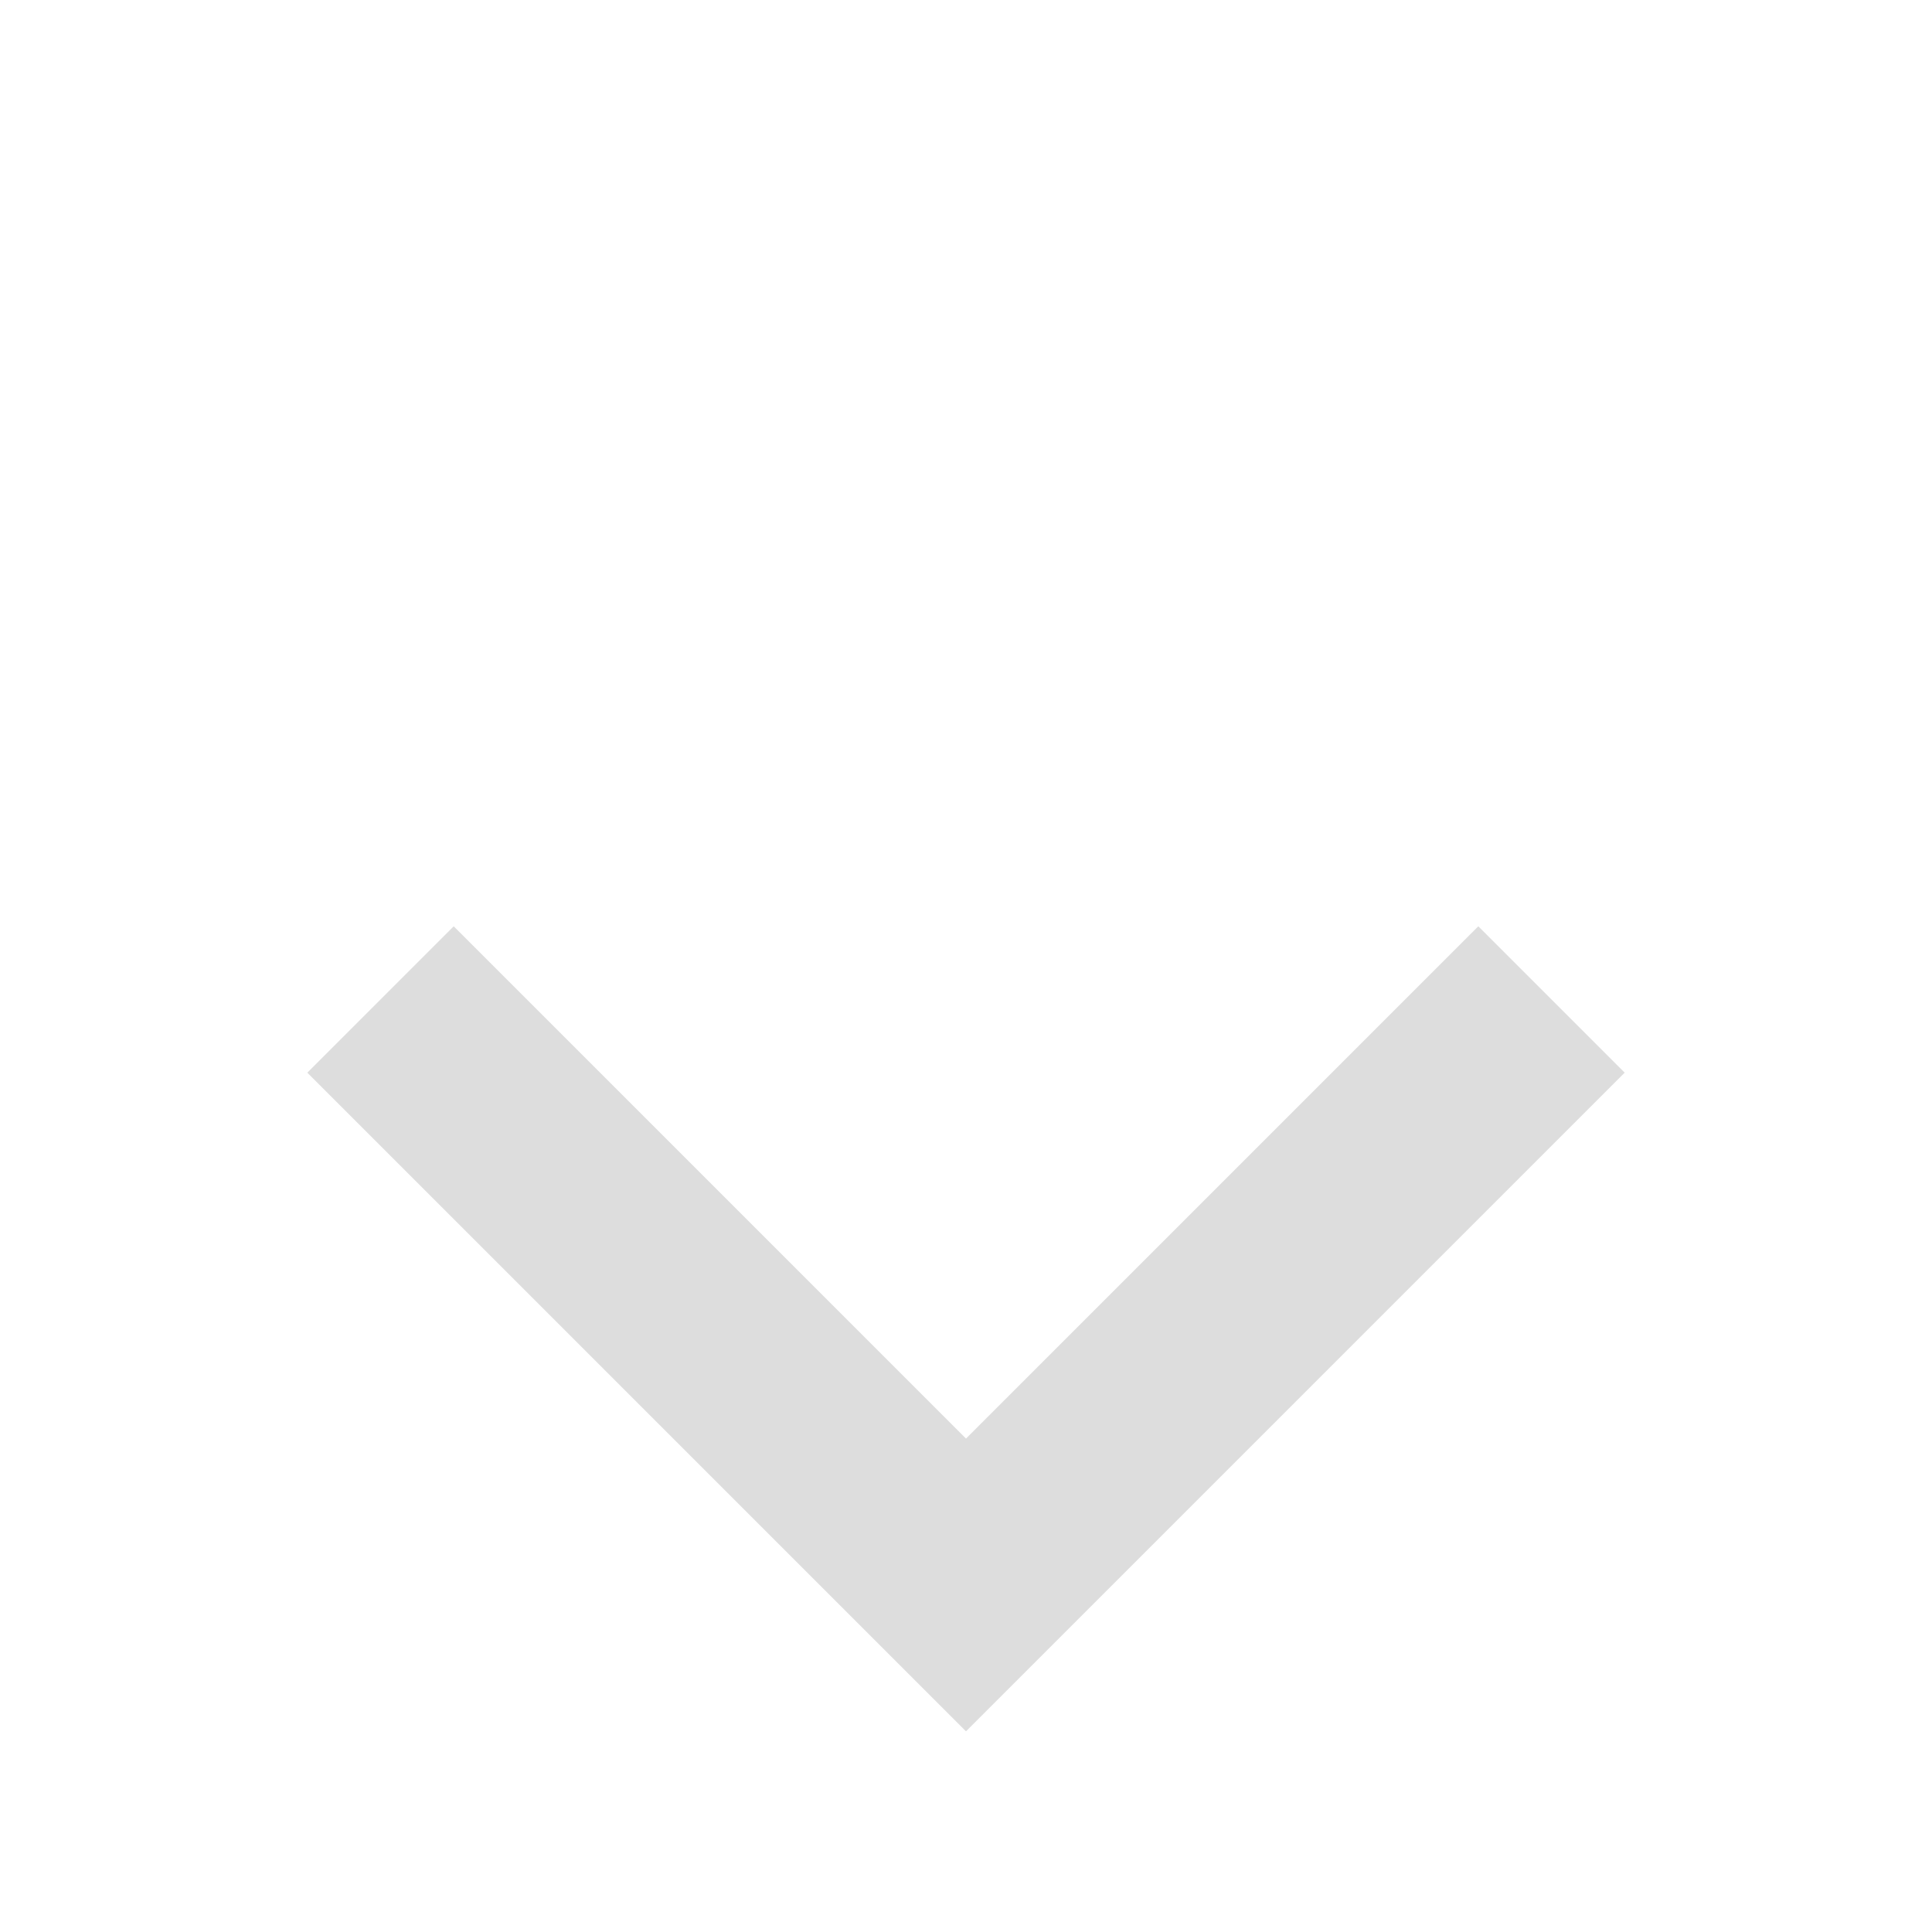 <svg xmlns="http://www.w3.org/2000/svg" width="14" height="14" viewBox="0 0 14 14">
  <g id="download" transform="translate(-8 -7)">
    <g id="グループ_560064" data-name="グループ 560064" transform="translate(24 5) rotate(90)">
      <rect id="長方形_301530" data-name="長方形 301530" width="14" height="14" transform="translate(2 2)" fill="none"/>
      <path id="パス_1084686" data-name="パス 1084686" d="M0,6H6V0" transform="translate(5 9) rotate(-45)" fill="none" stroke="#ddd" stroke-width="1.5"/>
    </g>
  </g>
</svg>
